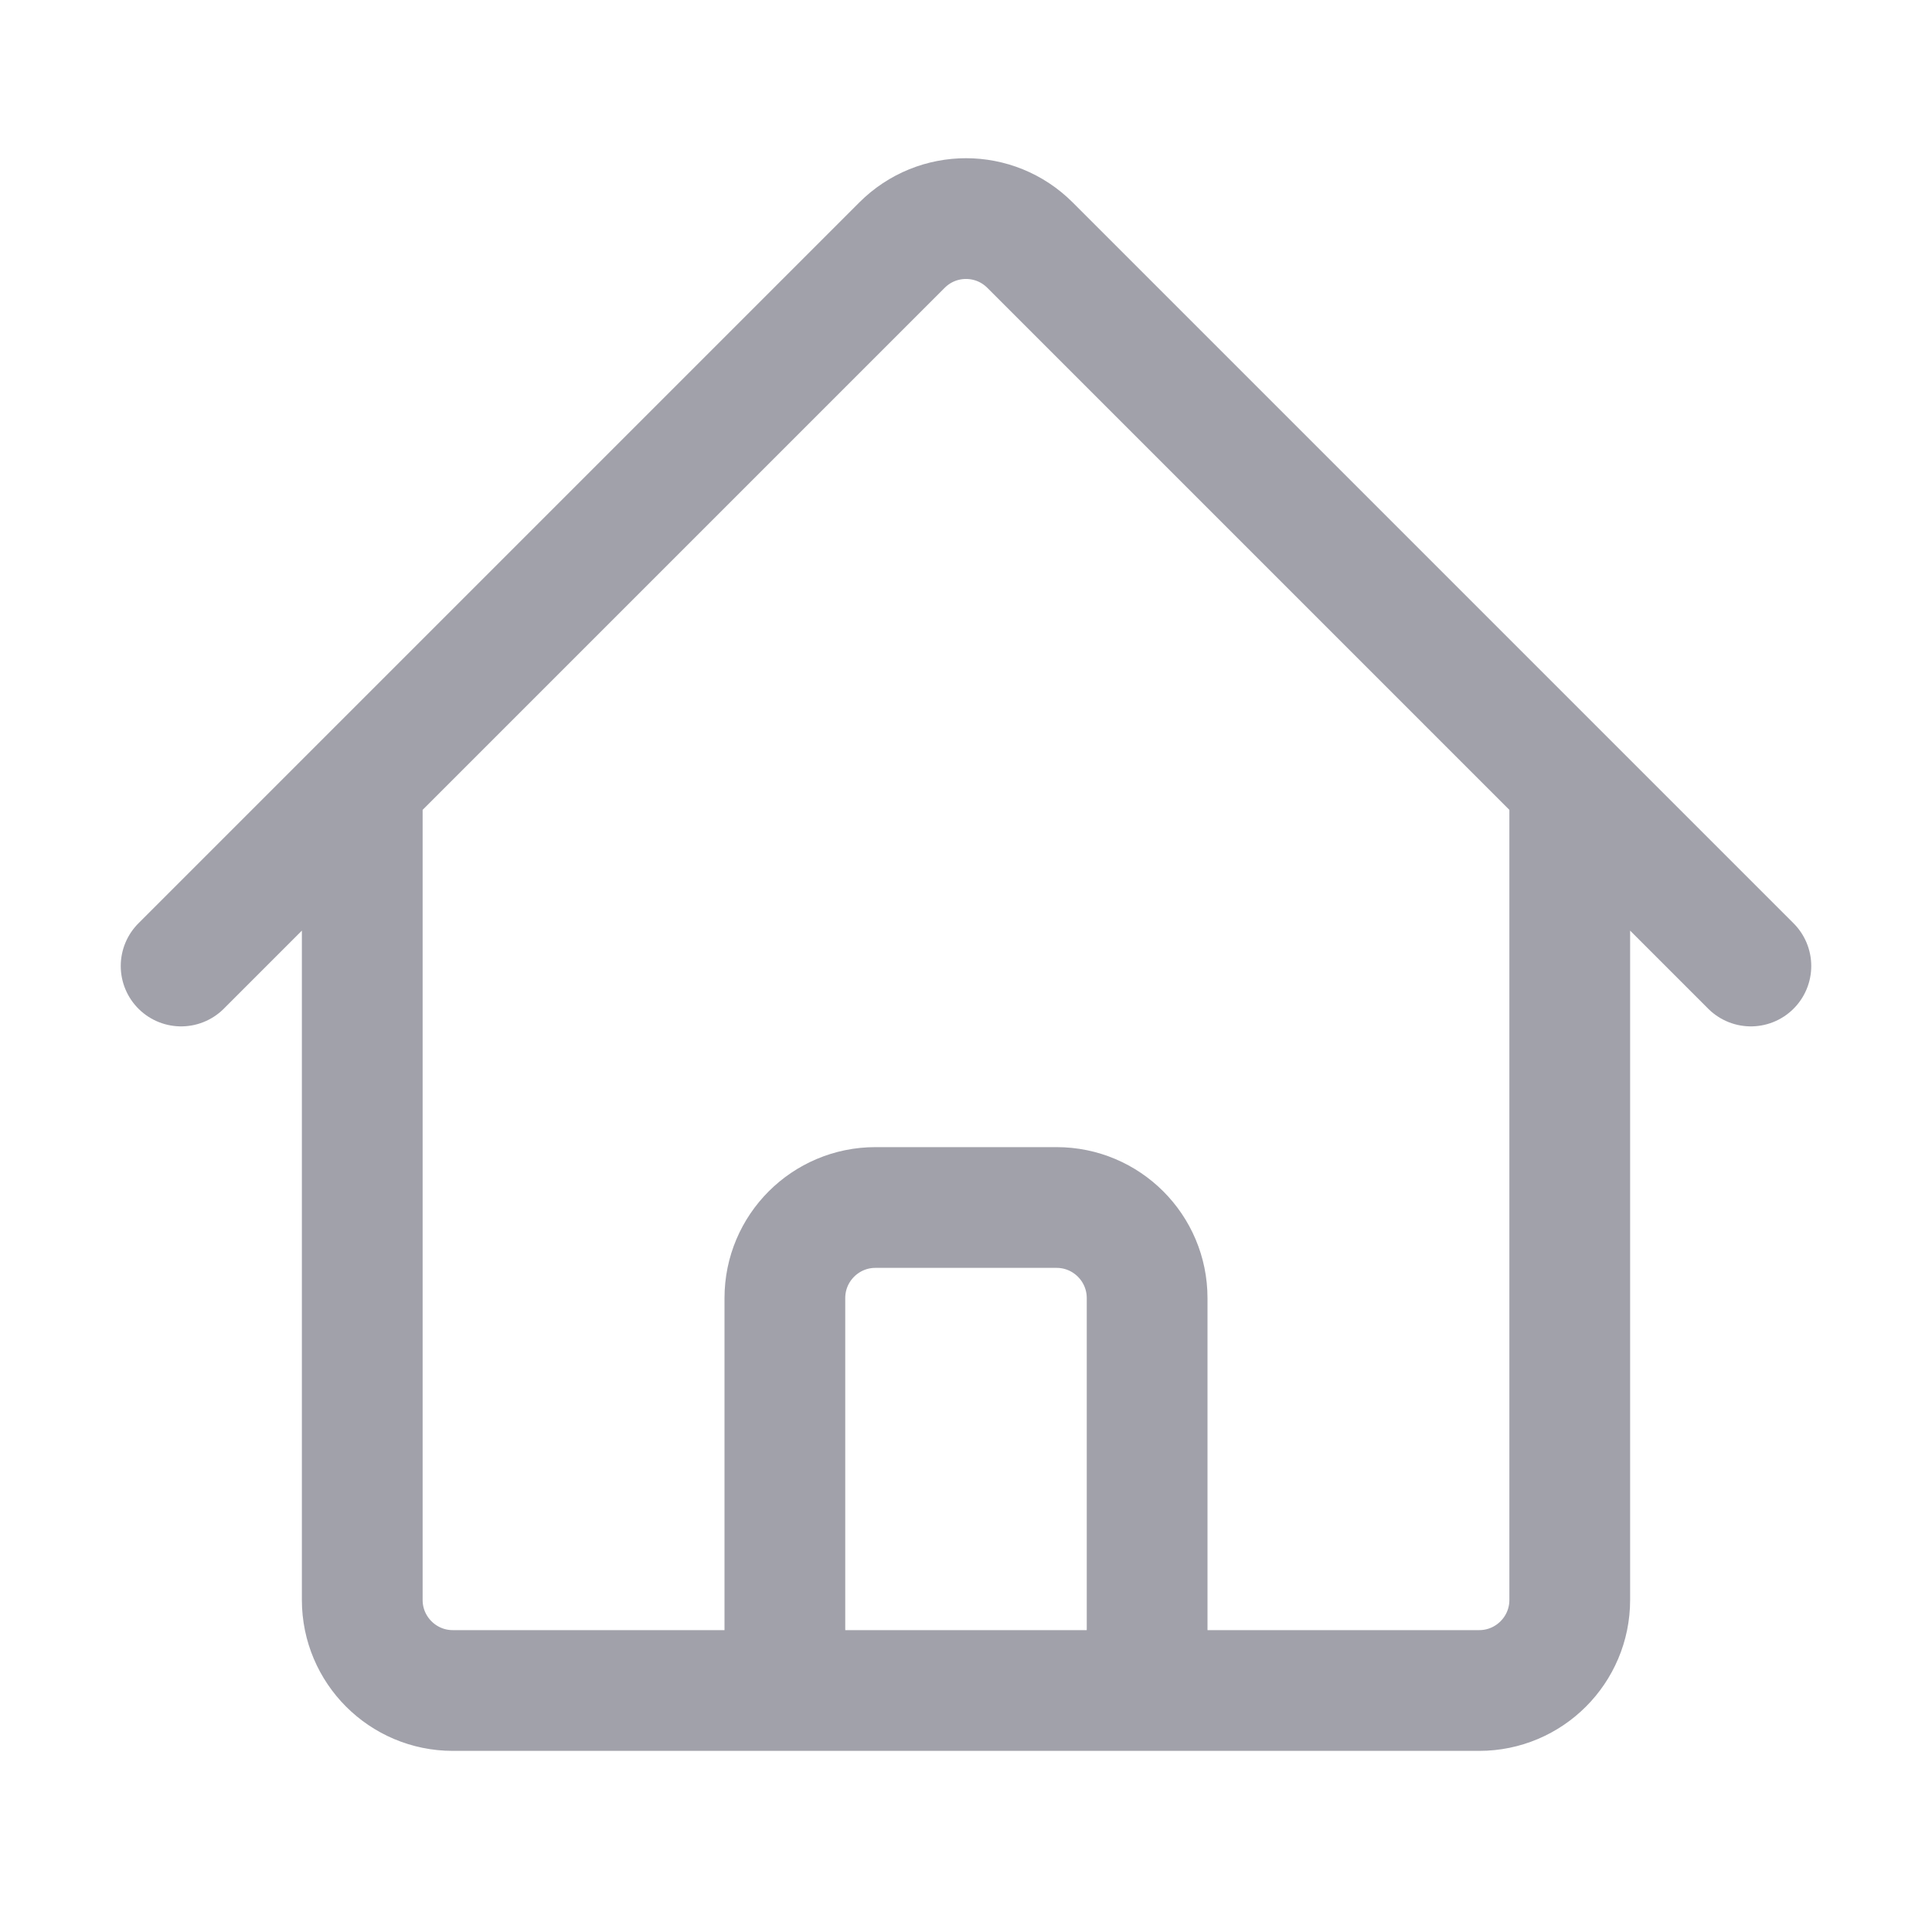 
<svg width="16" height="16" viewBox="0 0 16 16" fill="none" xmlns="http://www.w3.org/2000/svg">
<path d="M1.5 8L7.47 2.03C7.763 1.737 8.237 1.737 8.53 2.03L14.5 8M3 6.5V13.25C3 13.664 3.336 14 3.75 14H6.5V10.75C6.5 10.336 6.836 10 7.25 10H8.75C9.164 10 9.5 10.336 9.5 10.75V14H12.25C12.664 14 13 13.664 13 13.25V6.5M5.5 14H11" stroke="#A1A1AA" stroke-linecap="round" stroke-linejoin="round"/>
</svg>
